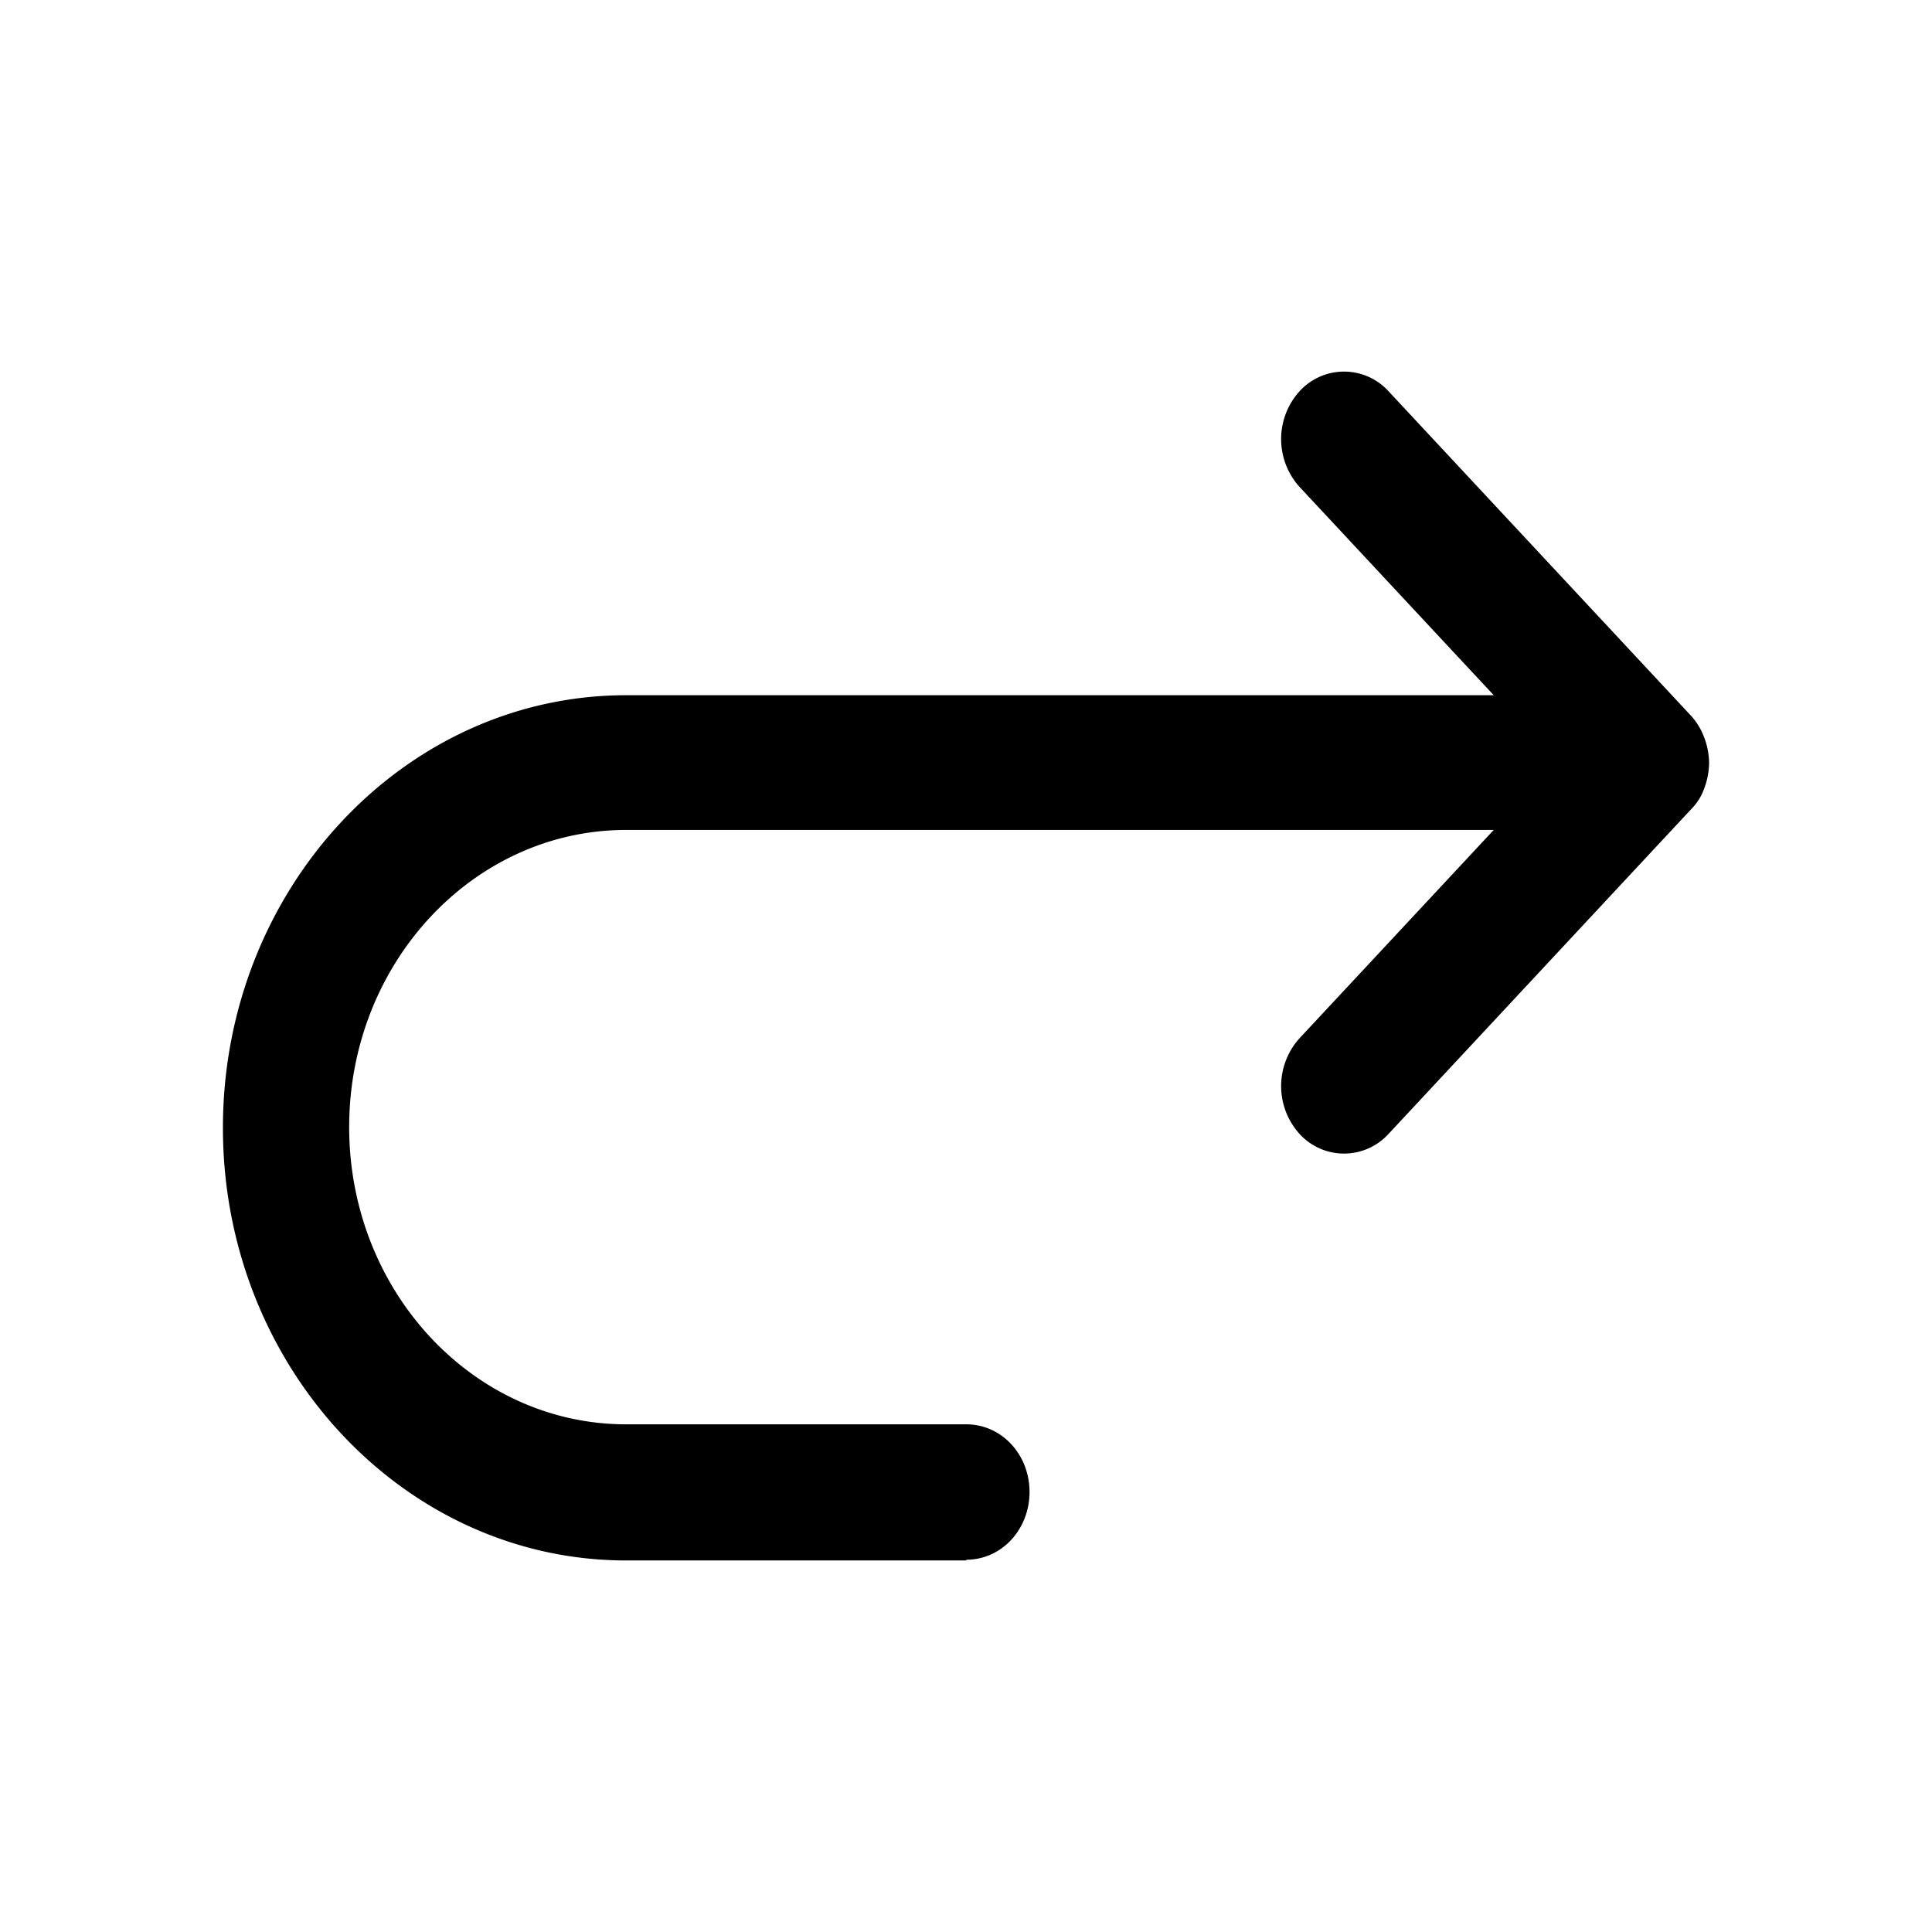 <svg xmlns="http://www.w3.org/2000/svg" width="26" height="26" fill="currentColor" class="sym sym-flip-forward" viewBox="0 0 26 26">
  <path d="M13.005 21H8.427C5.435 21 3 18.388 3 15.178s2.435-5.822 5.427-5.822h11.675l-2.614-2.804a.96.96 0 0 1 0-1.286.81.81 0 0 1 1.199 0l4.068 4.364.009.01a.9.9 0 0 1 .17.283 1 1 0 0 1 .066.334v.02a1 1 0 0 1-.066.335.75.75 0 0 1-.18.283l-4.067 4.364a.81.81 0 0 1-1.199 0 .96.96 0 0 1 0-1.286l2.614-2.804H8.427c-2.057 0-3.728 1.792-3.728 3.999s1.67 4 3.728 4h4.578c.472 0 .85.404.85.91 0 .507-.378.912-.85.912z"/>
</svg>